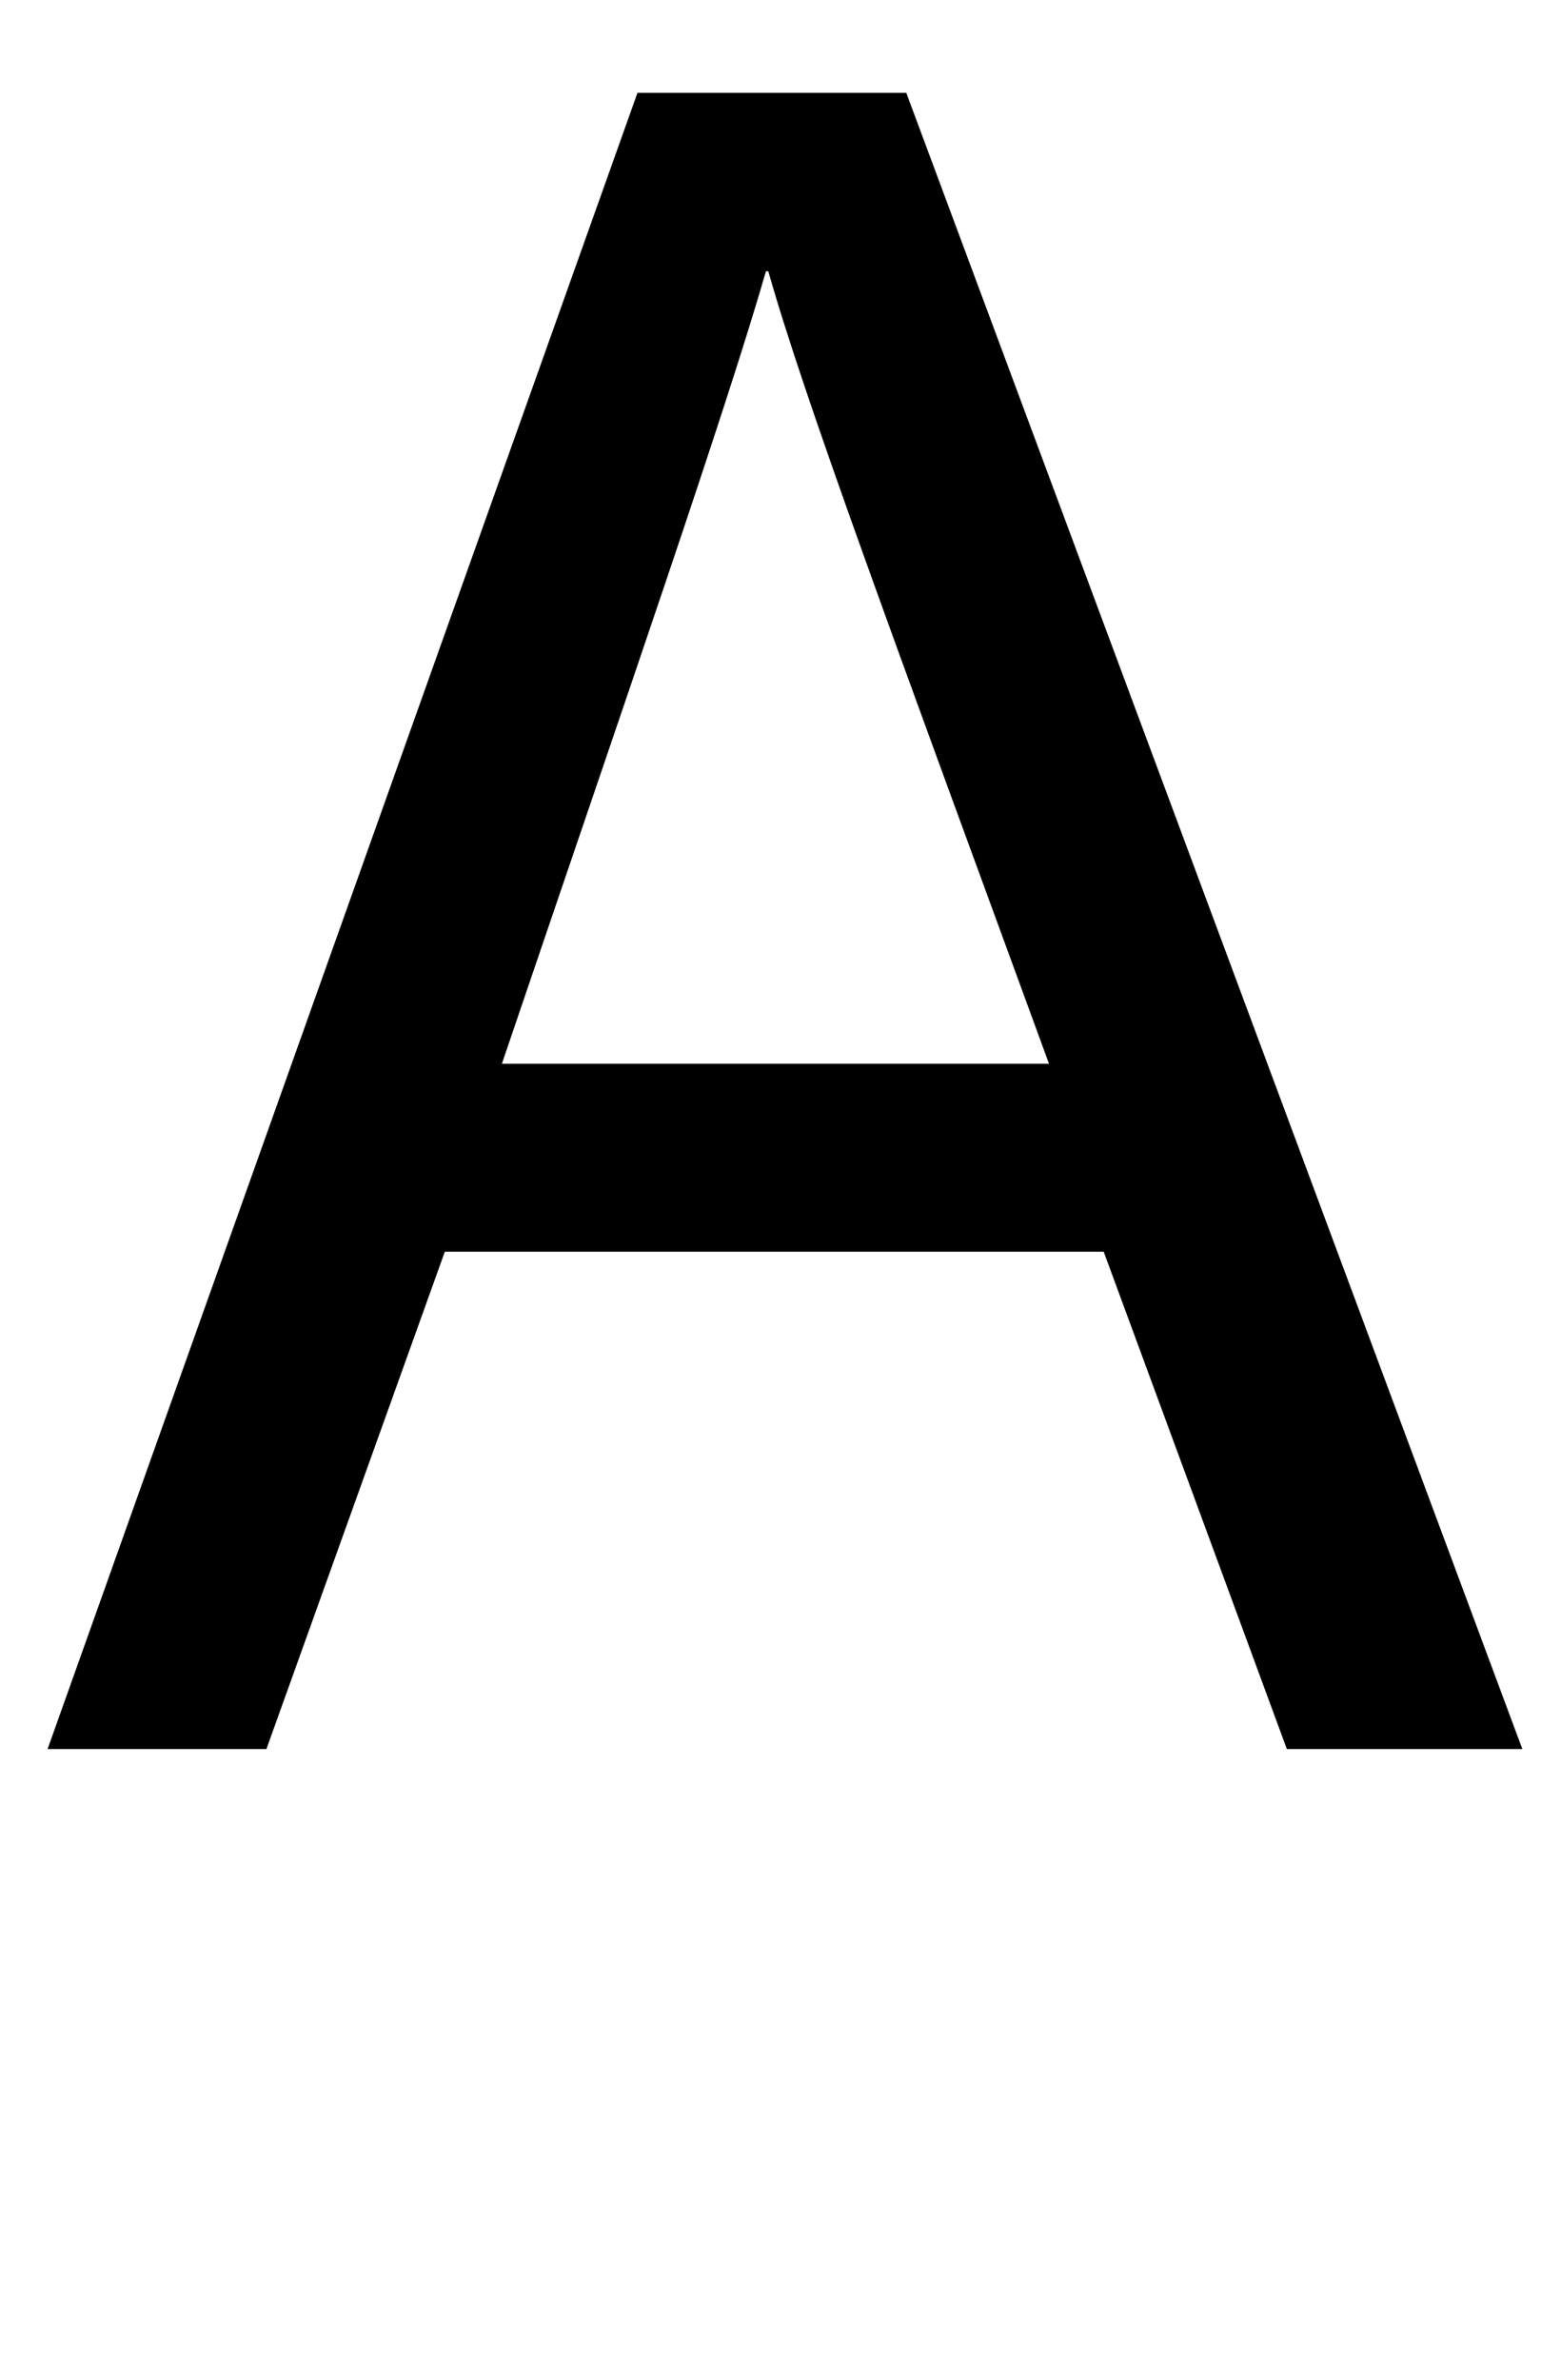 <!-- Generated by IcoMoon.io -->
<svg version="1.1" xmlns="http://www.w3.org/2000/svg" width="21" height="32" viewBox="0 0 21 32">
<title>A</title>
<path d="M14.848 16.832h-8.864l-2.4 6.688h-2.944l7.936-22.272h3.616l8.288 22.272h-3.168zM6.752 14.304h7.36c-2.144-5.856-3.296-8.96-3.776-10.656h-0.032c-0.544 1.888-1.856 5.664-3.552 10.656z"></path>
</svg>
